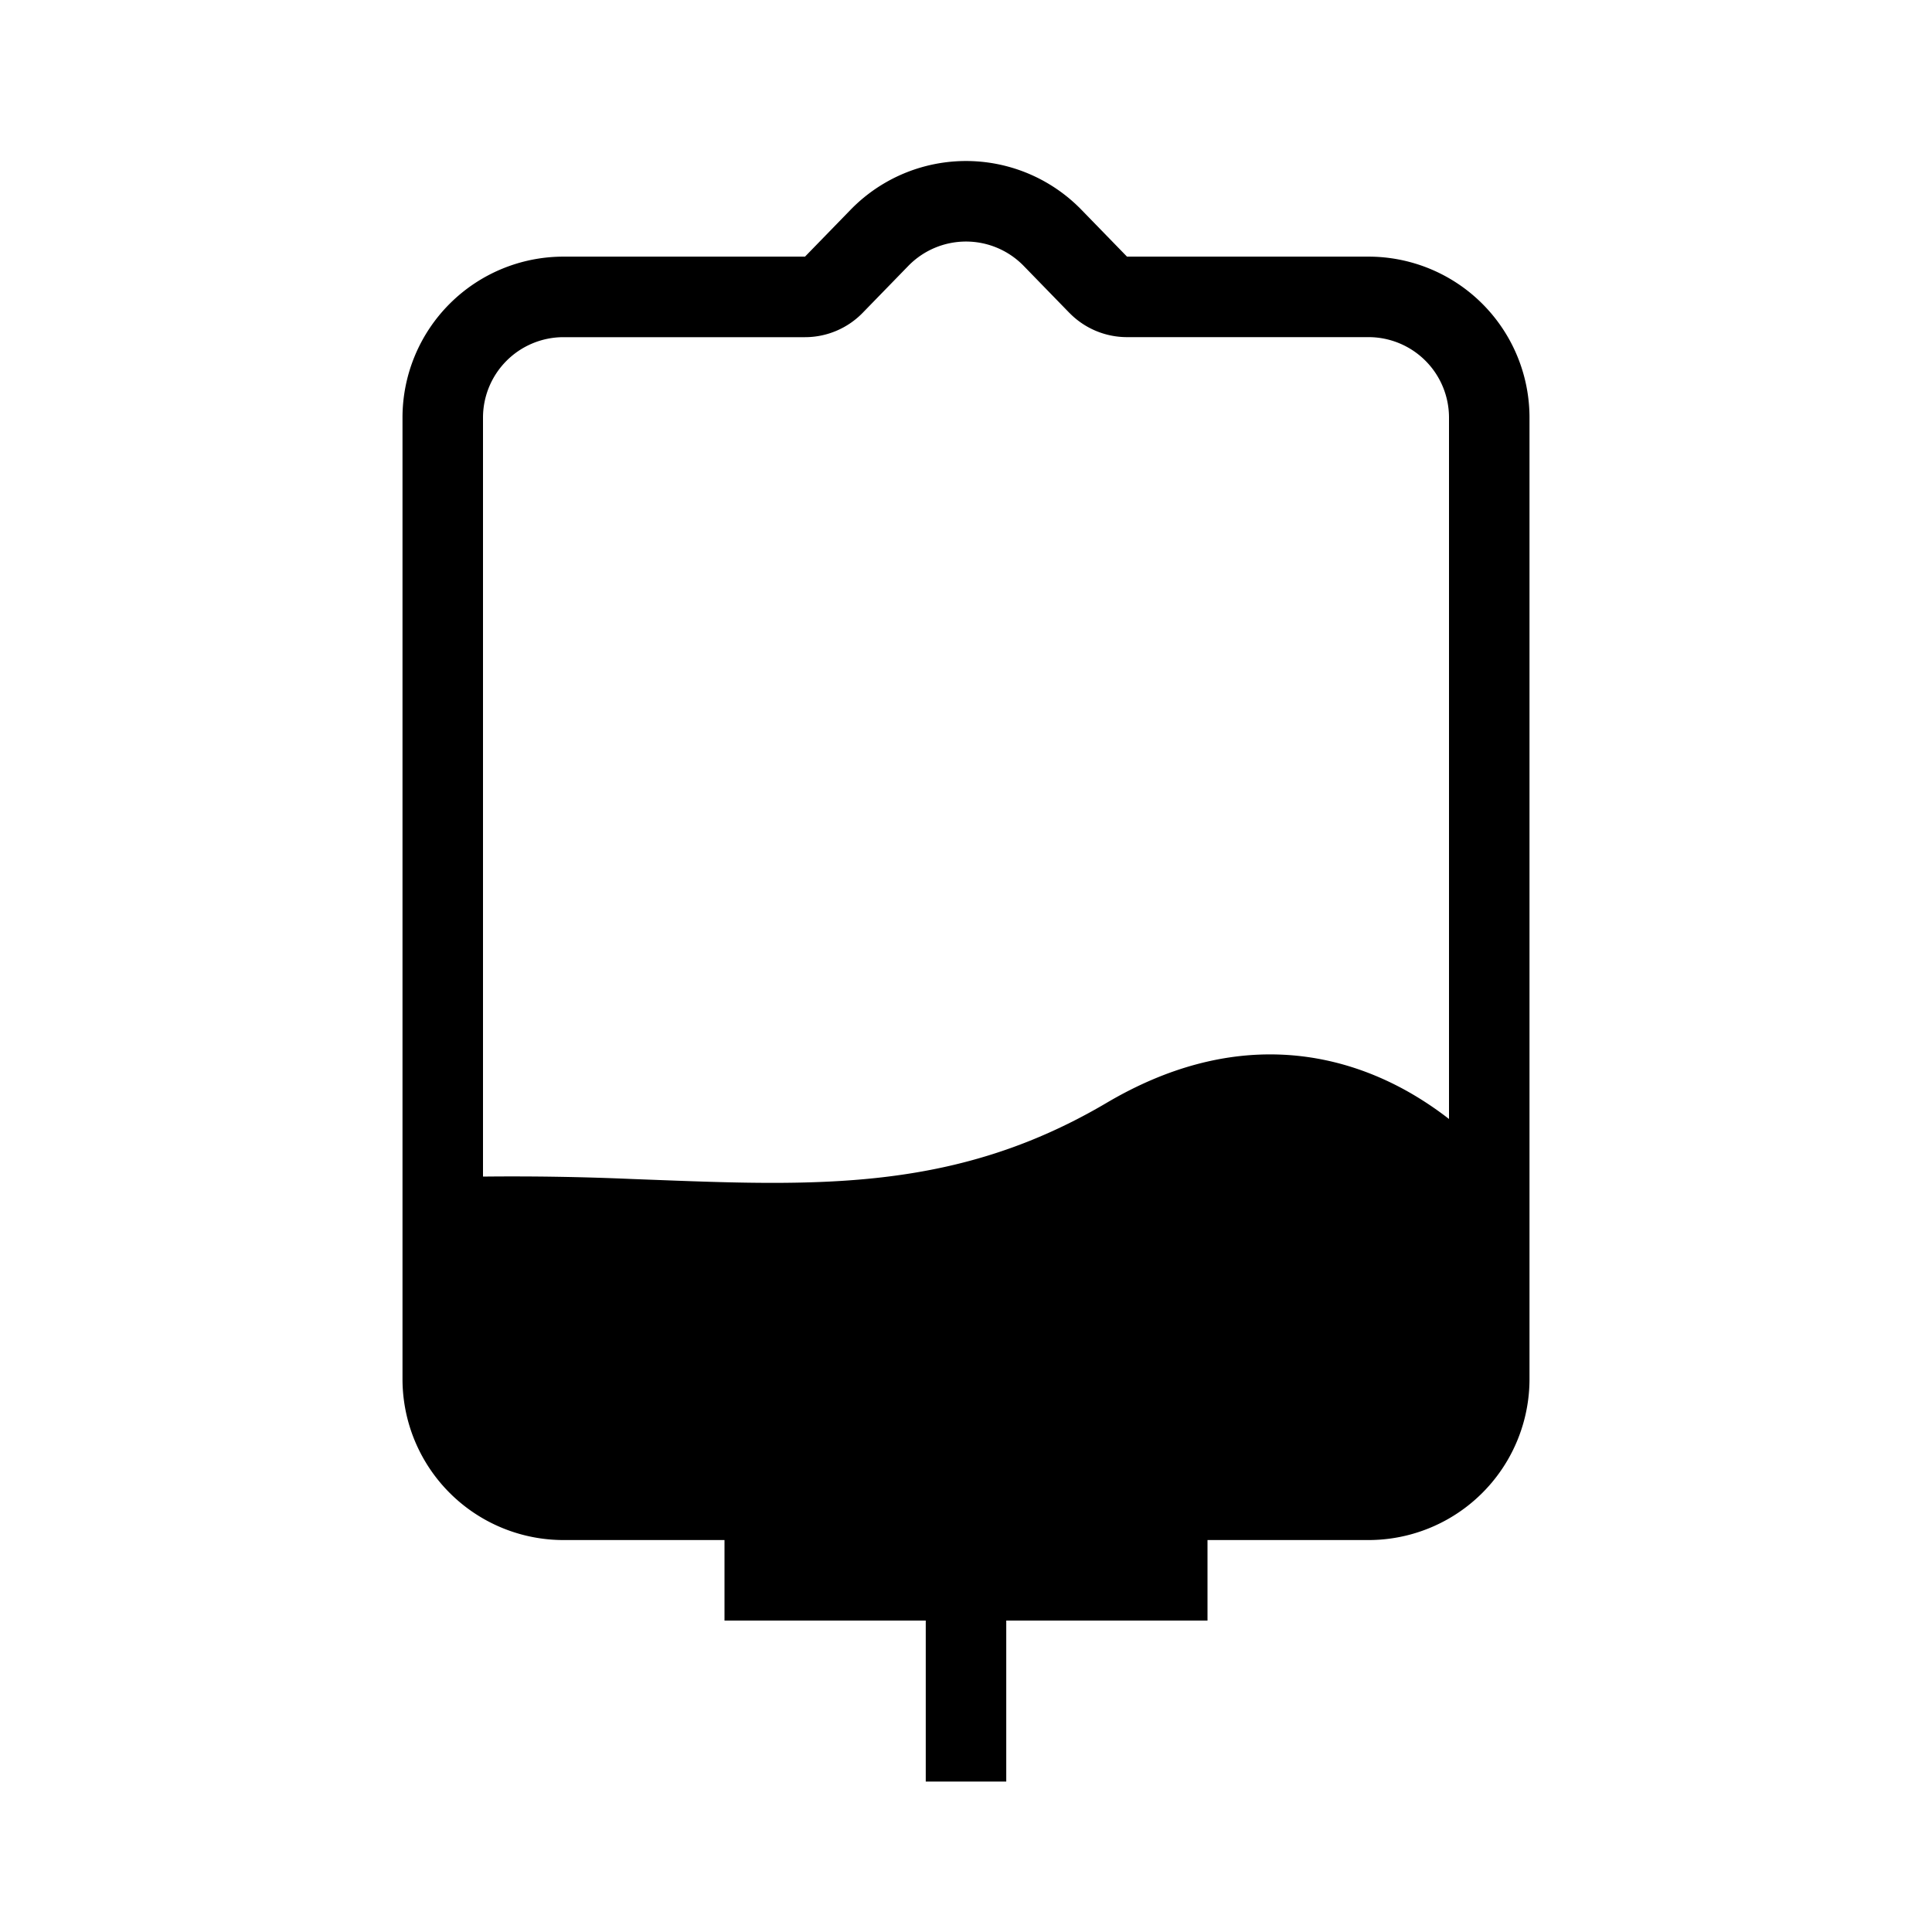 <svg xmlns="http://www.w3.org/2000/svg" xmlns:xlink="http://www.w3.org/1999/xlink" aria-hidden="true" role="img" class="iconify iconify--healthicons" width="1em" height="1em" preserveAspectRatio="xMidYMid meet" viewBox="0 0 48 48"><path fill="currentColor" fill-rule="evenodd" d="M38 34.262V10.376a4 4 0 0 0-4-4h-6l-1.132-1.164a4 4 0 0 0-5.736 0L20 6.376h-6a4 4 0 0 0-4 4v23.886a4 4 0 0 0 4 4h4v2h5v4h2v-4h5v-2h4a4 4 0 0 0 4-4ZM26.566 7.77A2 2 0 0 0 28 8.376h6a2 2 0 0 1 2 2v17.425a8.441 8.441 0 0 0-.925-.626c-1.825-1.062-4.465-1.614-7.583.226c-2.568 1.515-4.983 1.924-7.61 1.98c-1.171.025-2.368-.02-3.651-.069l-.53-.02a68.678 68.678 0 0 0-3.701-.06V10.377a2 2 0 0 1 2-2h6a2 2 0 0 0 1.434-.606l1.132-1.164a2 2 0 0 1 2.868 0l1.132 1.164Z" clip-rule="evenodd"></path></svg>